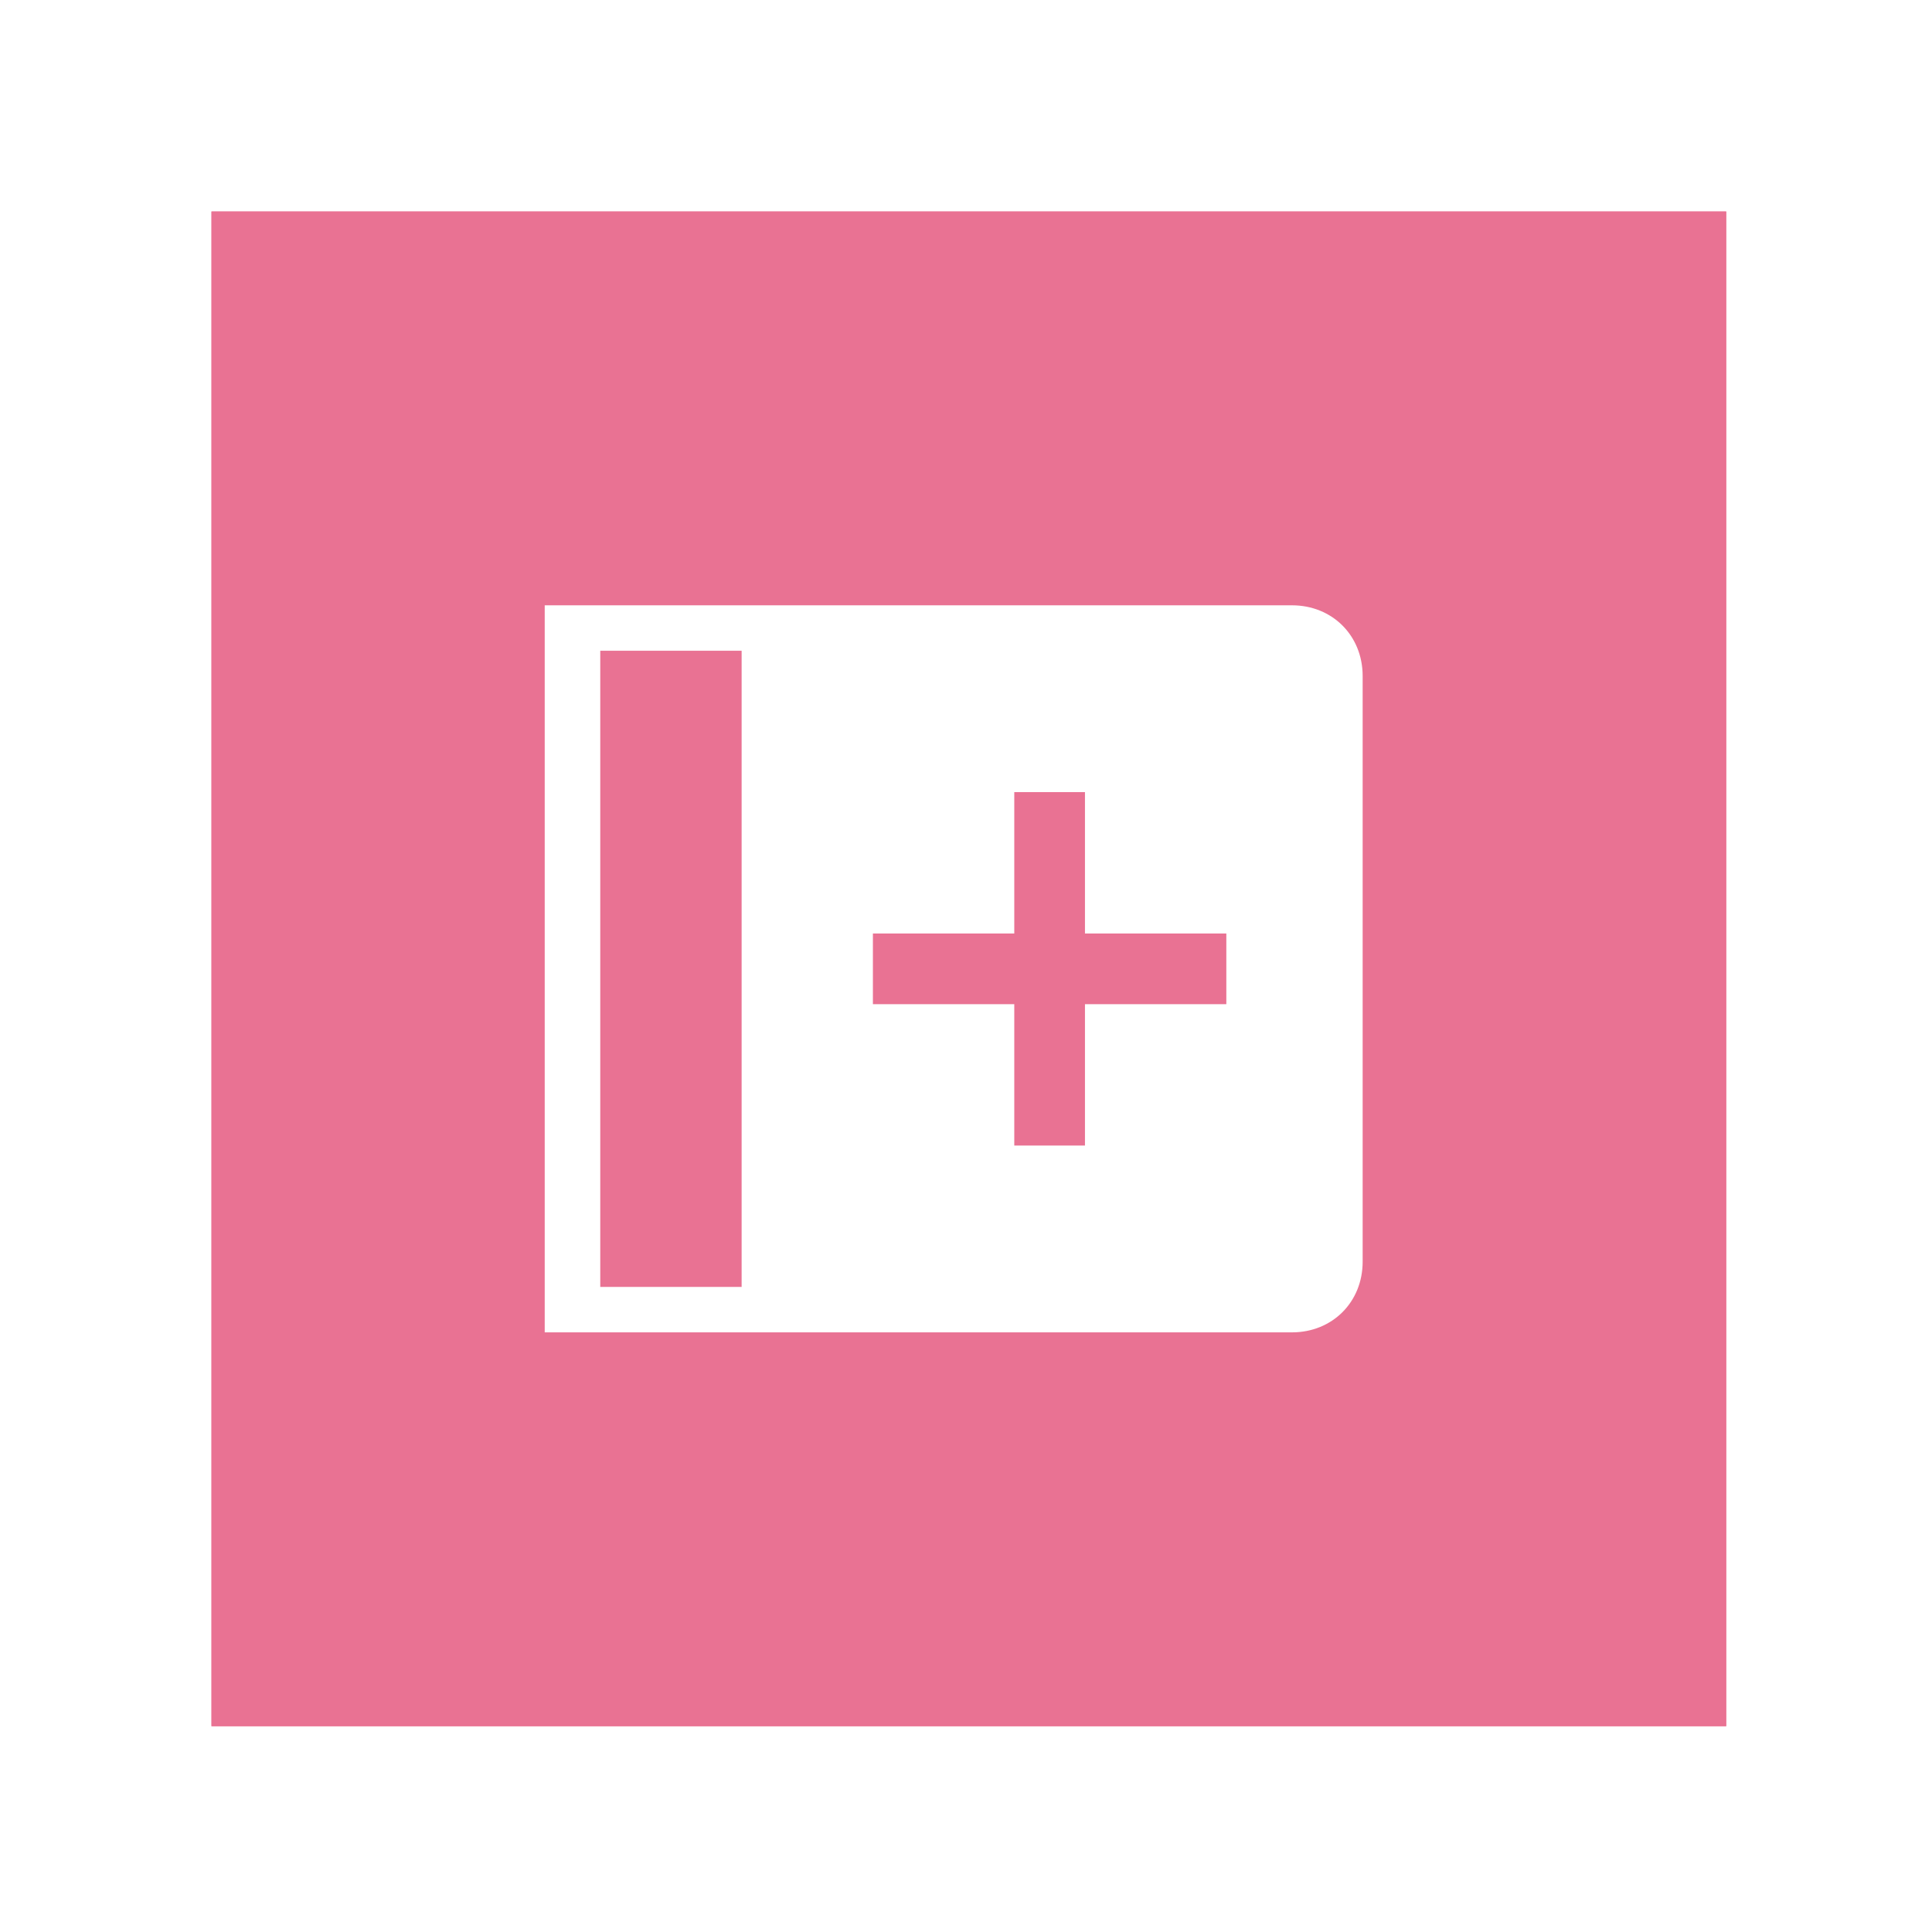 ﻿<?xml version="1.0" encoding="utf-8"?>
<svg version="1.1" xmlns:xlink="http://www.w3.org/1999/xlink" width="60px" height="60px" xmlns="http://www.w3.org/2000/svg">
  <defs>
    <path d="M 0 0  L 1024 0  L 1024 1024  L 0 1024  Z " fill-rule="evenodd" fill="black" id="path96" />
    <clipPath id="clip97">
      <use xlink:href="#path96" />
    </clipPath>
    <filter x="-50.00%" y="-50.00%" width="200.00%" height="200.00%" filterUnits="objectBoundingBox" id="filter98">
      <feColorMatrix type="matrix" values="1 0 0 0 0  0 1 0 0 0  0 0 1 0 0  0 0 0 1 0  " in="SourceGraphic" />
    </filter>
    <filter x="1097px" y="116px" width="60px" height="60px" filterUnits="userSpaceOnUse" id="filter99">
      <feOffset dx="0" dy="0" in="SourceAlpha" result="shadowOffsetInner" />
      <feGaussianBlur stdDeviation="2.5" in="shadowOffsetInner" result="shadowGaussian" />
      <feComposite in2="shadowGaussian" operator="atop" in="SourceAlpha" result="shadowComposite" />
      <feColorMatrix type="matrix" values="0 0 0 0 0  0 0 0 0 0  0 0 0 0 0  0 0 0 0.349 0  " in="shadowComposite" />
    </filter>
    <g id="widget100">
      <g transform="matrix(0.049 0 0 0.049 1102 121 )" clip-path="url(#clip97)" filter="url(#filter98)">
        <path d="M32 32h960v960H32z" fill="#E97293" p-id="12815"></path>
        <path d="M716.8 281.6H243.2v460.8h473.6c25.6 0 44.8-19.2 44.8-44.8V326.4c0-25.6-19.2-44.8-44.8-44.8zM368 713.6H278.4V310.4h89.6v403.2z m307.2-179.2h-89.6v89.6h-44.8v-89.6h-89.6v-44.8h89.6v-89.6h44.8v89.6h89.6v44.8z" fill="#FFFFFF" p-id="12816"></path>
      </g>
    </g>
  </defs>
  <g transform="matrix(1 0 0 1 -1097 -116 )">
    <use xlink:href="#widget100" filter="url(#filter99)" />
    <use xlink:href="#widget100" />
  </g>
</svg>